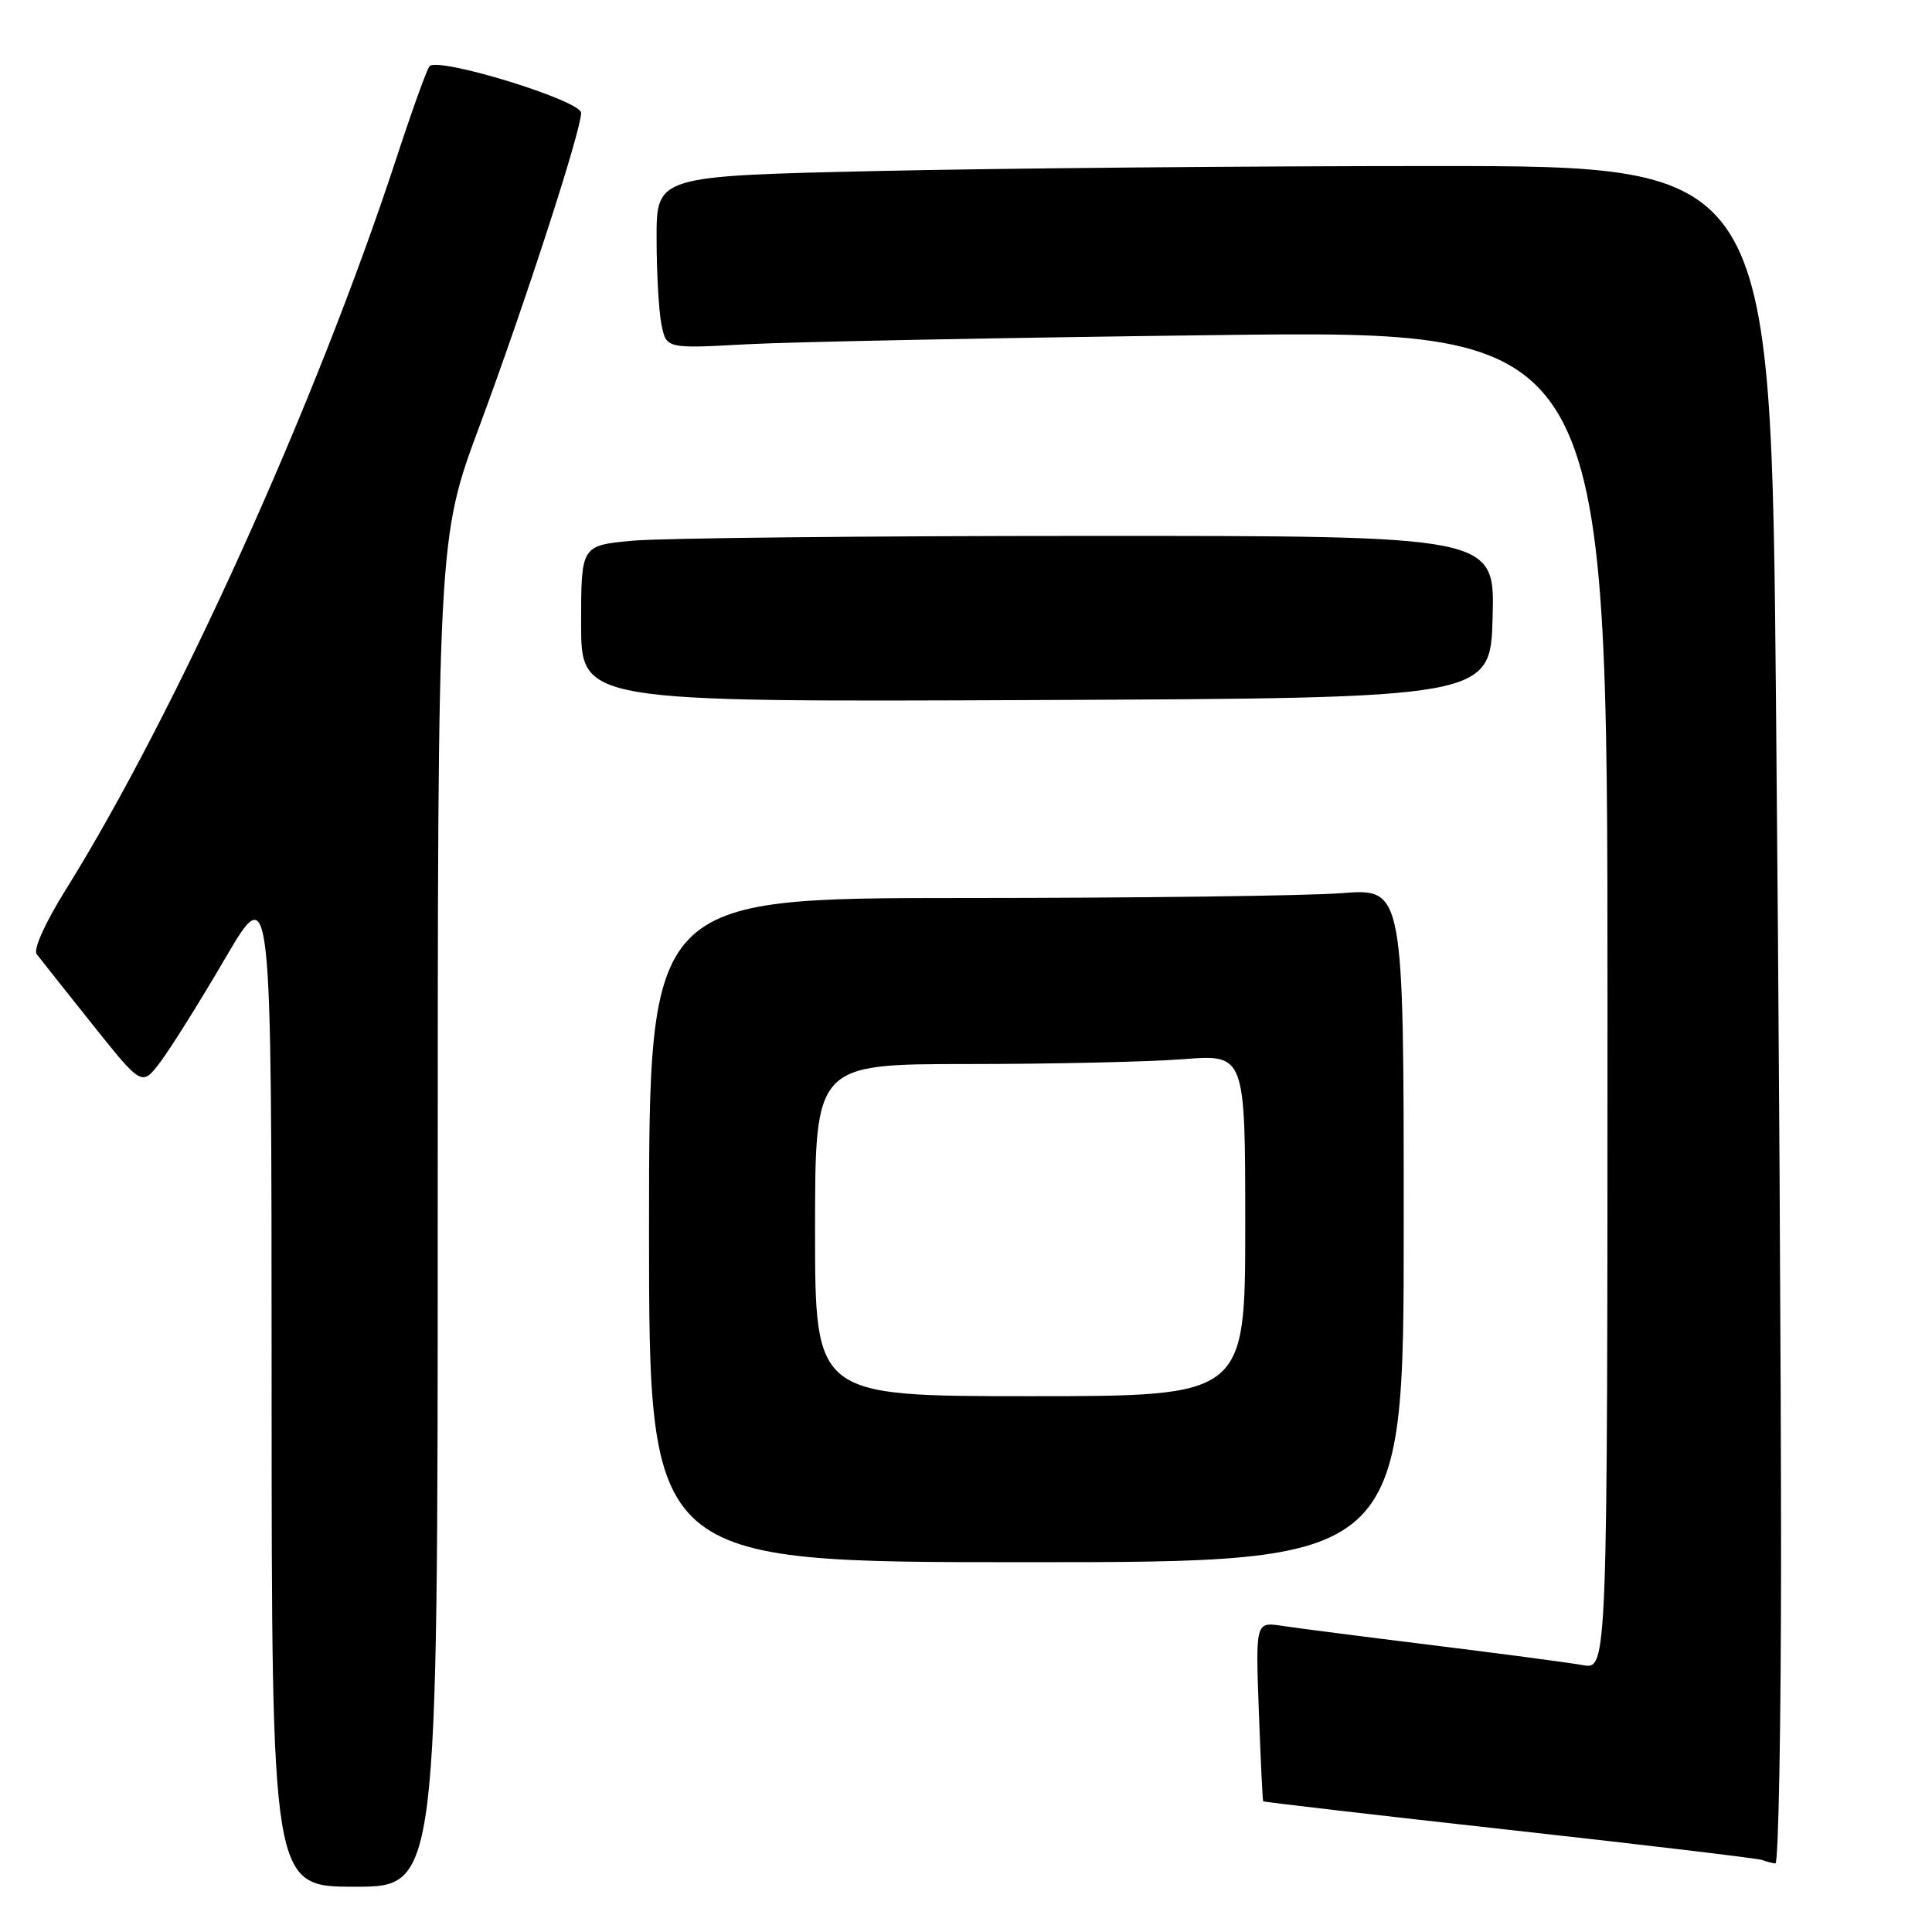 <?xml version="1.0" encoding="UTF-8" standalone="no"?>
<!DOCTYPE svg PUBLIC "-//W3C//DTD SVG 1.1//EN" "http://www.w3.org/Graphics/SVG/1.1/DTD/svg11.dtd" >
<svg xmlns="http://www.w3.org/2000/svg" xmlns:xlink="http://www.w3.org/1999/xlink" version="1.1" viewBox="0 0 256 256">
 <g >
 <path fill="currentColor"
d=" M 58.00 160.67 C 58.00 71.34 58.00 71.34 63.55 56.42 C 69.57 40.21 77.00 17.32 77.00 14.96 C 77.00 13.32 58.04 7.49 56.91 8.78 C 56.56 9.18 54.58 14.68 52.51 21.00 C 41.92 53.32 23.32 94.46 8.69 117.93 C 5.98 122.27 4.39 125.81 4.86 126.43 C 5.31 127.02 8.63 131.20 12.24 135.73 C 18.80 143.95 18.80 143.95 21.24 140.73 C 22.59 138.95 26.45 132.78 29.83 127.00 C 35.98 116.50 35.98 116.50 35.99 183.25 C 36.00 250.00 36.00 250.00 47.00 250.00 C 58.00 250.00 58.00 250.00 58.00 160.67 Z  M 236.00 205.75 C 236.00 183.06 235.70 132.44 235.33 93.25 C 234.67 22.00 234.67 22.00 190.09 22.00 C 165.56 22.00 132.34 22.30 116.25 22.66 C 87.00 23.32 87.00 23.32 87.00 31.54 C 87.00 36.05 87.29 41.20 87.64 42.97 C 88.29 46.20 88.29 46.20 98.89 45.62 C 104.73 45.30 132.79 44.75 161.25 44.40 C 213.00 43.76 213.00 43.76 213.00 132.49 C 213.00 221.22 213.00 221.22 209.75 220.64 C 207.96 220.32 199.07 219.14 190.00 218.02 C 180.93 216.90 171.90 215.74 169.93 215.44 C 166.37 214.89 166.37 214.89 166.80 226.69 C 167.04 233.19 167.30 238.58 167.38 238.68 C 167.47 238.78 182.15 240.49 200.02 242.47 C 217.88 244.45 232.95 246.25 233.50 246.46 C 234.05 246.67 234.84 246.88 235.25 246.92 C 235.66 246.96 236.00 228.44 236.00 205.75 Z  M 186.00 162.35 C 186.00 117.70 186.00 117.70 177.75 118.35 C 173.21 118.70 150.71 118.99 127.75 118.99 C 86.00 119.00 86.00 119.00 86.00 163.00 C 86.00 207.00 86.00 207.00 136.00 207.00 C 186.00 207.00 186.00 207.00 186.00 162.35 Z  M 197.78 81.75 C 198.07 71.00 198.07 71.00 144.28 71.01 C 114.70 71.01 87.46 71.30 83.75 71.65 C 77.00 72.29 77.00 72.29 77.00 82.65 C 77.00 93.02 77.00 93.02 137.25 92.76 C 197.50 92.50 197.50 92.50 197.78 81.75 Z  M 108.00 163.00 C 108.00 141.00 108.00 141.00 128.25 140.99 C 139.39 140.99 152.21 140.70 156.75 140.35 C 165.00 139.70 165.00 139.70 165.00 162.35 C 165.00 185.00 165.00 185.00 136.50 185.00 C 108.00 185.00 108.00 185.00 108.00 163.00 Z "/>
</g>
</svg>